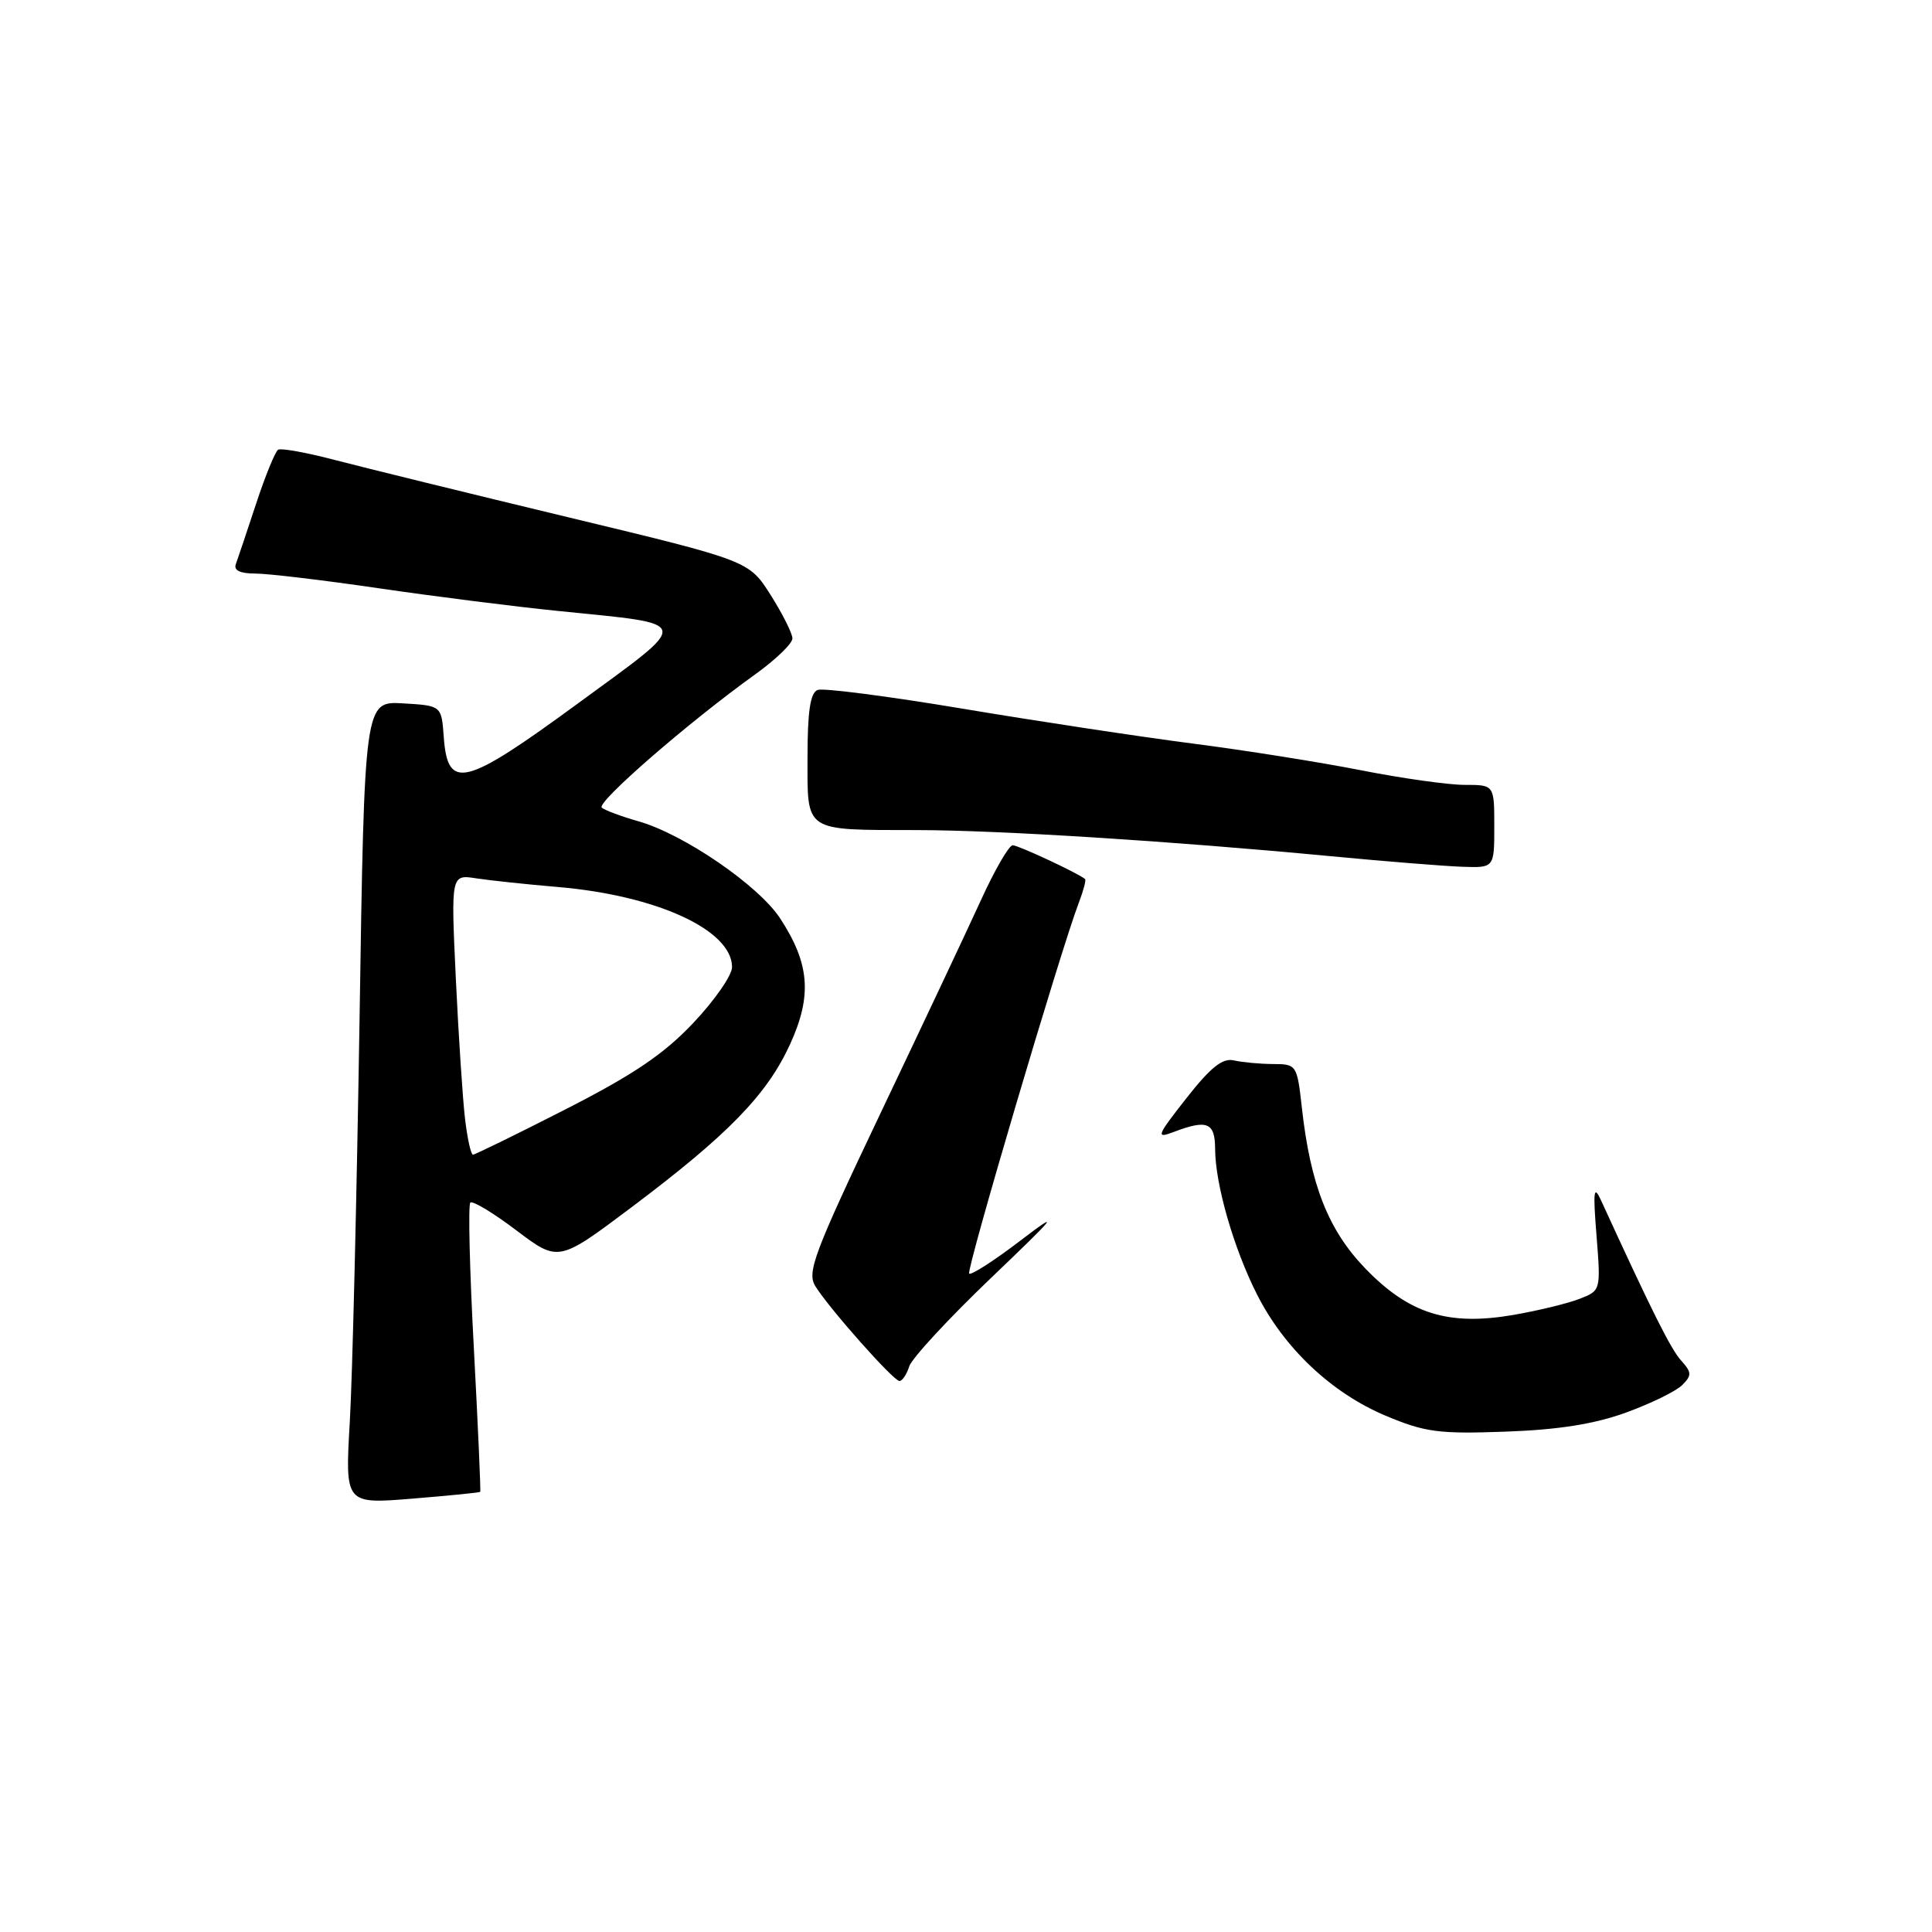 <?xml version="1.0" encoding="UTF-8" standalone="no"?>
<!DOCTYPE svg PUBLIC "-//W3C//DTD SVG 1.1//EN" "http://www.w3.org/Graphics/SVG/1.1/DTD/svg11.dtd" >
<svg xmlns="http://www.w3.org/2000/svg" xmlns:xlink="http://www.w3.org/1999/xlink" version="1.1" viewBox="0 0 256 256">
 <g >
 <path fill="currentColor"
d=" M 63.63 197.68 C 63.72 197.58 63.34 189.04 62.79 178.69 C 62.23 168.35 62.02 159.64 62.32 159.35 C 62.61 159.06 65.36 160.71 68.42 163.03 C 74.00 167.24 74.00 167.24 83.68 159.97 C 96.47 150.36 101.63 145.05 104.68 138.39 C 107.63 131.94 107.30 127.70 103.38 121.70 C 100.54 117.34 90.59 110.52 84.58 108.82 C 82.33 108.18 80.16 107.37 79.74 107.02 C 78.96 106.36 91.20 95.72 100.09 89.34 C 102.79 87.40 105.00 85.27 105.00 84.60 C 105.00 83.94 103.70 81.35 102.12 78.85 C 99.24 74.30 99.24 74.30 75.37 68.56 C 62.24 65.40 48.36 61.99 44.53 60.99 C 40.69 59.98 37.24 59.35 36.85 59.59 C 36.47 59.83 35.15 63.05 33.93 66.76 C 32.71 70.47 31.50 74.06 31.25 74.75 C 30.94 75.58 31.82 76.00 33.84 76.00 C 35.52 76.00 42.88 76.88 50.20 77.95 C 57.51 79.02 68.22 80.38 74.00 80.96 C 92.00 82.79 91.84 82.03 76.59 93.20 C 61.51 104.25 59.32 104.80 58.80 97.65 C 58.50 93.50 58.50 93.50 53.40 93.20 C 48.29 92.91 48.29 92.91 47.64 135.20 C 47.27 158.47 46.70 182.40 46.35 188.40 C 45.72 199.30 45.72 199.30 54.60 198.58 C 59.48 198.18 63.55 197.78 63.63 197.68 Z  M 215.46 187.17 C 218.74 185.98 222.09 184.34 222.90 183.53 C 224.19 182.24 224.17 181.85 222.76 180.28 C 221.39 178.77 218.93 173.85 212.12 159.00 C 211.18 156.96 211.07 157.82 211.55 163.75 C 212.12 170.99 212.11 171.01 209.31 172.10 C 207.76 172.71 203.80 173.67 200.50 174.24 C 191.91 175.71 186.74 174.10 180.95 168.12 C 176.02 163.03 173.64 157.03 172.50 146.75 C 171.87 141.09 171.80 141.00 168.68 140.99 C 166.93 140.98 164.60 140.76 163.50 140.51 C 162.00 140.16 160.43 141.41 157.21 145.51 C 153.25 150.56 153.12 150.90 155.53 149.99 C 159.97 148.30 161.00 148.73 161.01 152.25 C 161.03 156.94 163.47 165.42 166.56 171.52 C 170.17 178.66 176.44 184.57 183.58 187.58 C 188.84 189.79 190.62 190.02 199.50 189.70 C 206.52 189.45 211.28 188.69 215.46 187.17 Z  M 120.48 181.05 C 120.82 179.98 125.69 174.72 131.30 169.35 C 140.11 160.93 140.64 160.25 135.19 164.40 C 131.72 167.05 128.67 169.01 128.42 168.76 C 128.00 168.33 140.54 125.90 142.95 119.61 C 143.56 118.02 143.93 116.62 143.78 116.48 C 142.89 115.72 134.93 112.00 134.19 112.00 C 133.70 112.00 131.81 115.26 129.99 119.25 C 128.17 123.24 122.19 135.92 116.71 147.43 C 107.85 166.05 106.89 168.60 108.04 170.43 C 109.90 173.42 118.38 182.97 119.18 182.99 C 119.56 182.99 120.14 182.12 120.48 181.05 Z  M 198.00 109.50 C 198.00 104.00 198.00 104.00 194.07 104.00 C 191.91 104.00 185.73 103.13 180.32 102.06 C 174.92 101.00 164.88 99.40 158.00 98.52 C 151.12 97.63 137.44 95.56 127.59 93.91 C 117.73 92.26 109.07 91.14 108.34 91.42 C 107.37 91.80 107.00 94.25 107.00 100.35 C 107.00 110.36 106.41 109.96 121.50 109.99 C 132.45 110.01 154.94 111.43 176.00 113.42 C 183.43 114.13 191.41 114.77 193.75 114.85 C 198.00 115.00 198.00 115.00 198.00 109.50 Z  M 61.62 148.25 C 61.31 145.64 60.76 137.28 60.40 129.68 C 59.75 115.86 59.75 115.86 63.13 116.39 C 64.98 116.67 69.78 117.18 73.78 117.52 C 86.97 118.62 97.00 123.22 97.00 128.15 C 97.00 129.23 94.69 132.56 91.86 135.55 C 87.95 139.69 83.93 142.40 74.94 146.99 C 68.46 150.30 62.93 153.00 62.67 153.00 C 62.40 153.00 61.93 150.86 61.62 148.25 Z "/>
</g>
</svg>